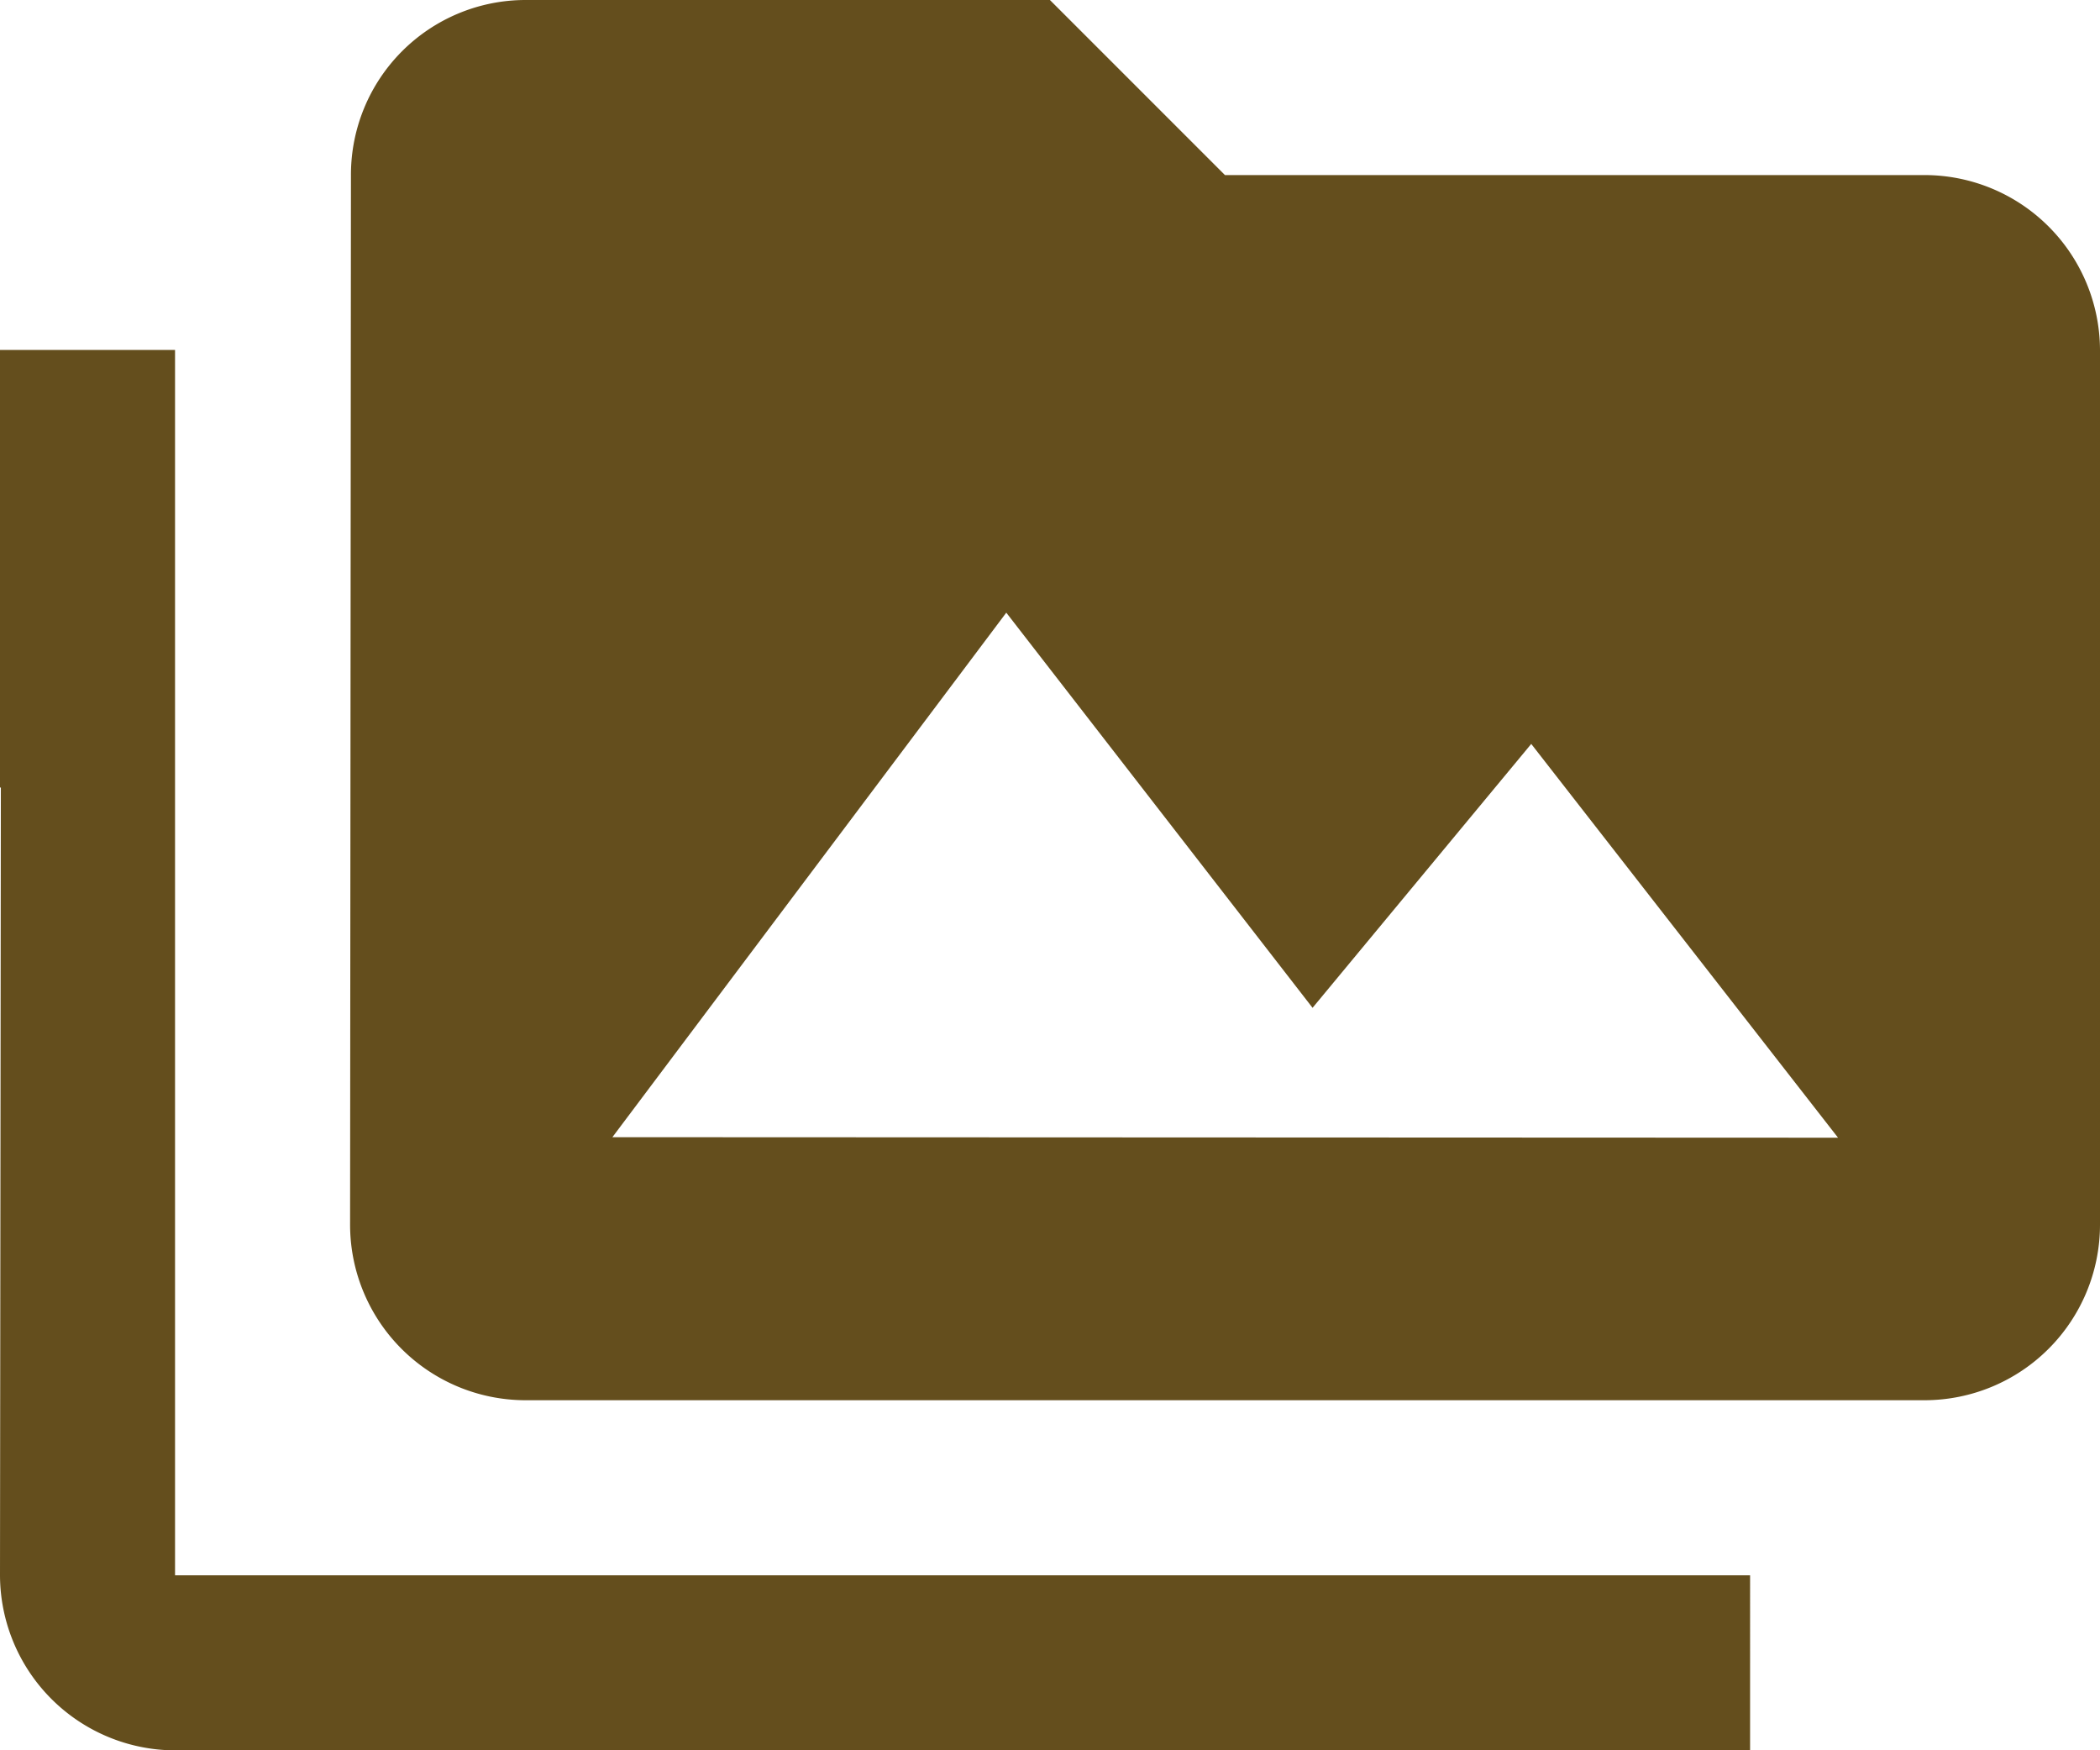 <svg xmlns="http://www.w3.org/2000/svg" width="12.225" height="10.187" viewBox="0 0 12.225 10.187">
  <path id="Icon_material-perm-media" data-name="Icon material-perm-media" d="M1.019,5.037H0V7.584H.005L0,12.169a1.022,1.022,0,0,0,1.019,1.019h9.169V12.169H1.019ZM11.206,4.019H7.131L6.112,3H3.056A1.017,1.017,0,0,0,2.043,4.019l-.005,6.112A1.022,1.022,0,0,0,3.056,11.15h8.15a1.022,1.022,0,0,0,1.019-1.019V5.037A1.022,1.022,0,0,0,11.206,4.019Zm-7.641,5.6L5.858,6.566l1.783,2.3L8.914,7.33,10.7,9.622Z" transform="translate(0 -3)" fill="#644e1d"/>
</svg>

